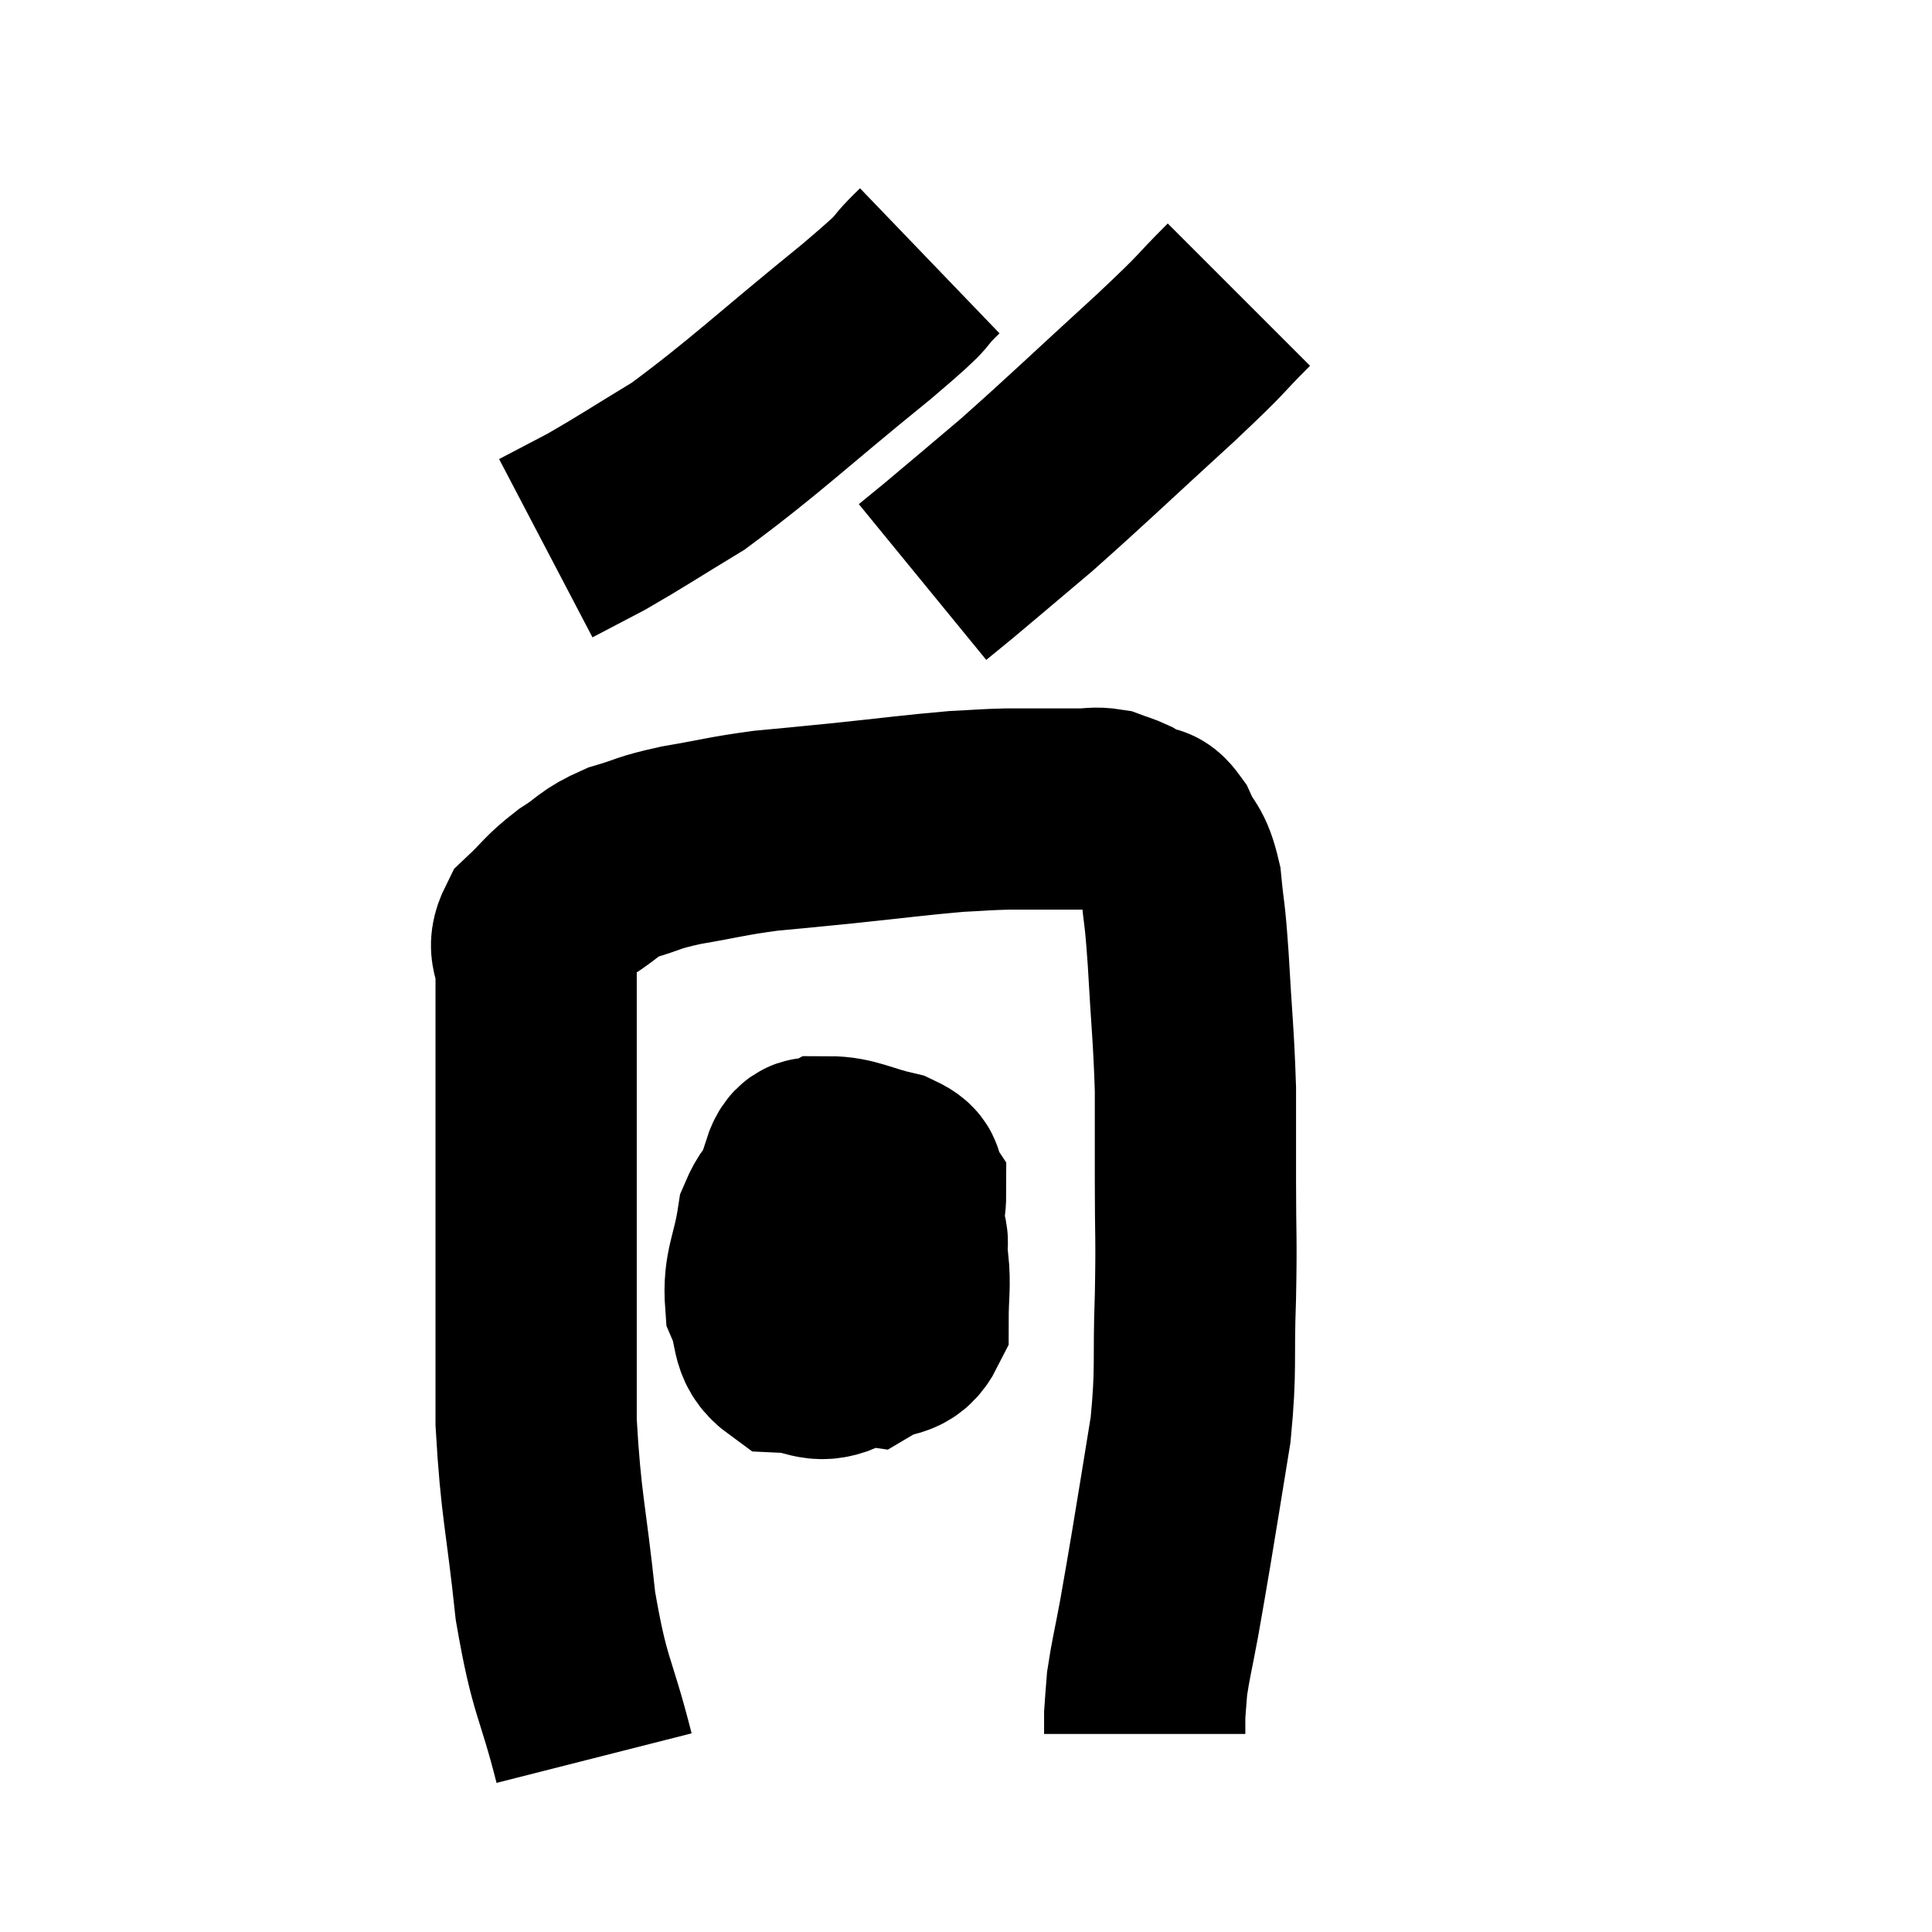 <svg width="48" height="48" viewBox="0 0 48 48" xmlns="http://www.w3.org/2000/svg"><path d="M 14.76 43.68 C 14.28 41.79, 14.16 41.985, 13.8 39.9 C 13.56 37.62, 13.44 37.44, 13.32 35.34 C 13.32 33.42, 13.32 33.195, 13.32 31.5 C 13.32 30.03, 13.32 29.805, 13.32 28.56 C 13.32 27.54, 13.32 27.345, 13.32 26.52 C 13.32 25.89, 13.32 25.845, 13.32 25.26 C 13.32 24.72, 13.32 24.72, 13.32 24.18 C 13.32 23.64, 13.065 23.61, 13.32 23.1 C 13.83 22.62, 13.8 22.56, 14.34 22.14 C 14.91 21.78, 14.835 21.705, 15.48 21.42 C 16.2 21.21, 16.035 21.195, 16.92 21 C 17.97 20.82, 18.03 20.775, 19.02 20.64 C 19.95 20.55, 19.695 20.58, 20.88 20.46 C 22.32 20.31, 22.725 20.25, 23.76 20.16 C 24.39 20.13, 24.435 20.115, 25.02 20.1 C 25.56 20.1, 25.65 20.1, 26.1 20.1 C 26.46 20.1, 26.475 20.1, 26.82 20.1 C 27.15 20.1, 27.195 20.055, 27.48 20.1 C 27.72 20.19, 27.765 20.19, 27.96 20.28 C 28.11 20.37, 28.05 20.34, 28.26 20.46 C 28.53 20.61, 28.53 20.385, 28.8 20.76 C 29.07 21.36, 29.16 21.195, 29.34 21.96 C 29.43 22.89, 29.43 22.545, 29.52 23.82 C 29.61 25.44, 29.655 25.68, 29.7 27.06 C 29.7 28.2, 29.7 28.05, 29.7 29.34 C 29.7 30.78, 29.73 30.675, 29.7 32.22 C 29.64 33.87, 29.73 33.96, 29.58 35.52 C 29.34 36.99, 29.295 37.29, 29.1 38.46 C 28.95 39.33, 28.95 39.36, 28.8 40.2 C 28.65 41.01, 28.59 41.22, 28.5 41.82 C 28.47 42.21, 28.455 42.36, 28.44 42.6 C 28.44 42.69, 28.44 42.66, 28.44 42.78 C 28.44 42.93, 28.44 43.005, 28.44 43.08 L 28.44 43.08" fill="none" stroke="black" stroke-width="5"></path><path d="M 21.48 29.4 C 20.85 29.46, 20.76 29.28, 20.22 29.52 C 19.77 29.94, 19.62 29.655, 19.32 30.36 C 19.17 31.35, 18.96 31.53, 19.02 32.34 C 19.29 32.97, 19.11 33.27, 19.56 33.6 C 20.19 33.63, 20.28 33.885, 20.82 33.66 C 21.27 33.18, 21.39 33.285, 21.72 32.7 C 21.93 32.01, 21.945 32.085, 22.14 31.32 C 22.32 30.48, 22.5 30.195, 22.5 29.64 C 22.32 29.37, 22.62 29.325, 22.14 29.1 C 21.36 28.92, 21.135 28.74, 20.58 28.74 C 20.25 28.92, 20.1 28.53, 19.92 29.1 C 19.89 30.06, 19.74 30.165, 19.86 31.02 C 20.13 31.77, 19.98 31.92, 20.4 32.52 C 20.97 32.97, 21 33.345, 21.54 33.42 C 22.05 33.12, 22.305 33.33, 22.56 32.82 C 22.56 32.1, 22.62 31.95, 22.56 31.38 C 22.44 30.96, 22.71 30.765, 22.32 30.54 C 21.66 30.51, 21.42 30.45, 21 30.48 C 20.82 30.57, 20.79 30.315, 20.64 30.66 C 20.52 31.26, 20.415 31.35, 20.4 31.86 C 20.49 32.28, 20.355 32.475, 20.58 32.7 C 20.94 32.73, 21.045 33.09, 21.3 32.76 C 21.45 32.07, 21.525 31.86, 21.6 31.38 C 21.6 31.11, 21.6 30.975, 21.6 30.84 L 21.6 30.84" fill="none" stroke="black" stroke-width="5"></path><path d="M 23.1 6.48 C 22.32 7.23, 23.04 6.705, 21.54 7.98 C 19.32 9.78, 18.78 10.335, 17.1 11.58 C 15.96 12.27, 15.705 12.45, 14.82 12.96 C 14.19 13.29, 13.875 13.455, 13.56 13.62 L 13.56 13.62" fill="none" stroke="black" stroke-width="5"></path><path d="M 30.78 7.32 C 29.88 8.22, 30.3 7.875, 28.98 9.12 C 27.24 10.71, 26.85 11.1, 25.5 12.3 C 24.54 13.11, 24.225 13.38, 23.58 13.92 L 22.92 14.46" fill="none" stroke="black" stroke-width="5"></path></svg>
